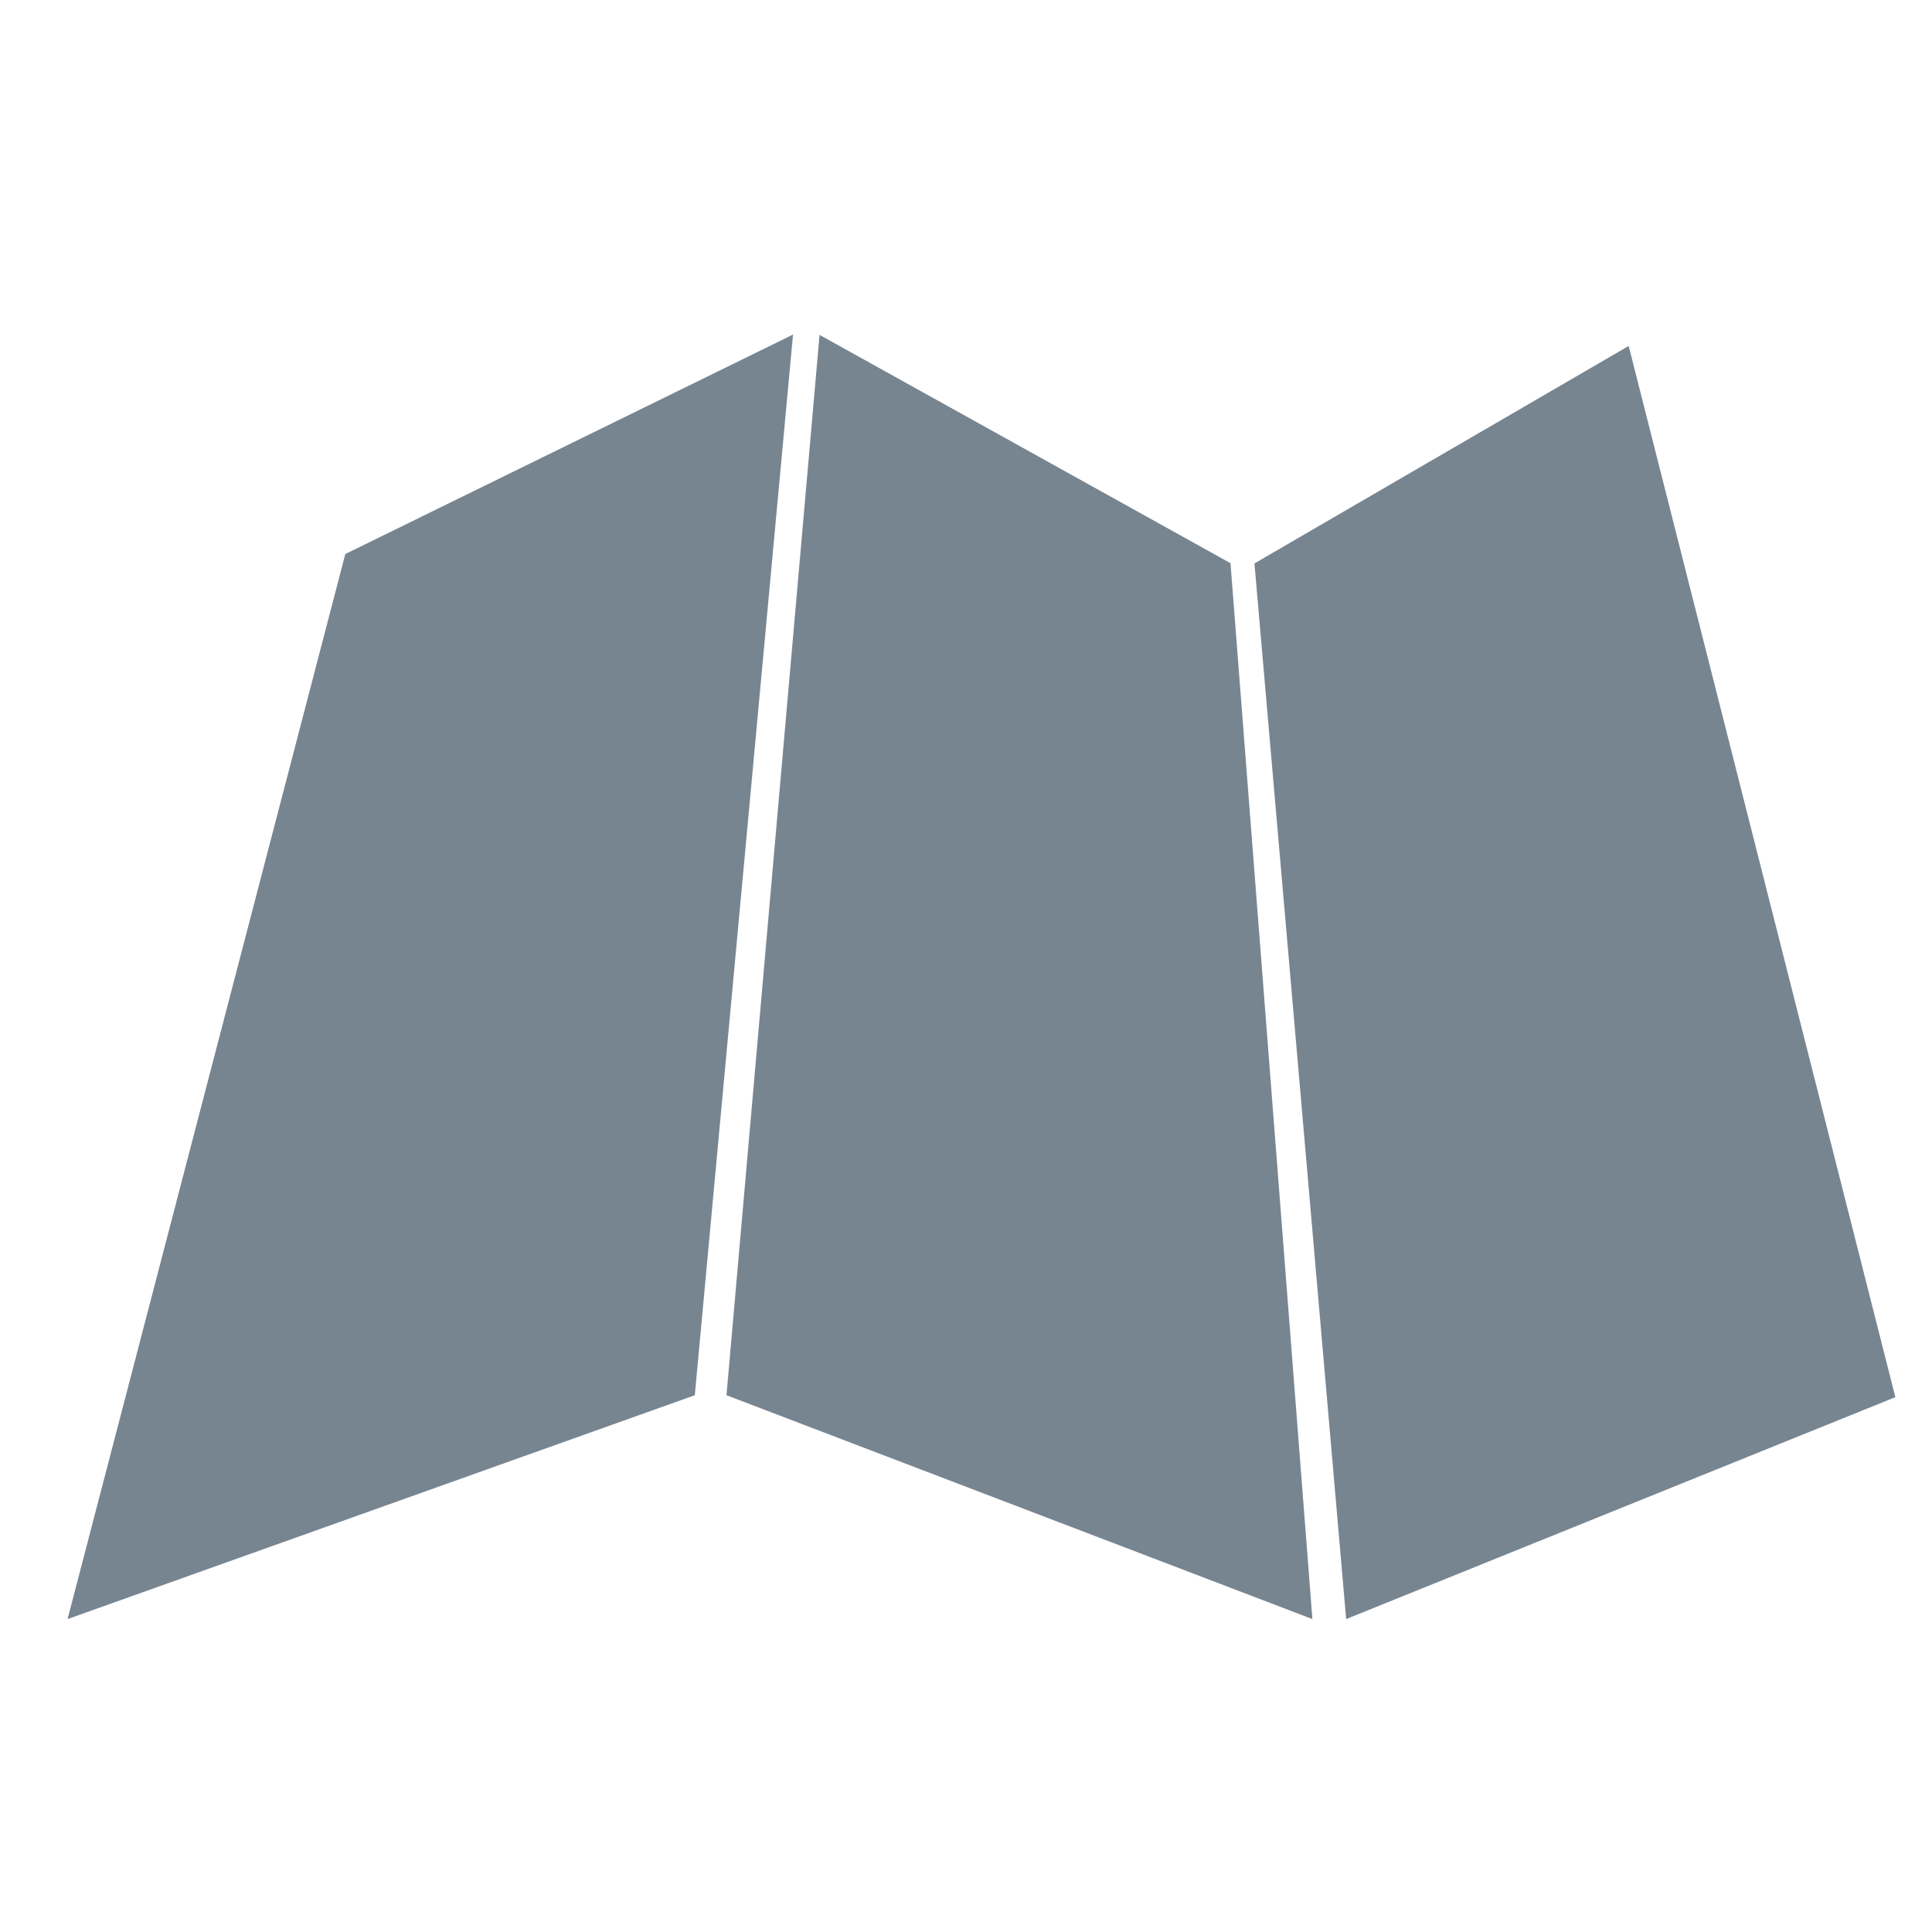 <svg xmlns="http://www.w3.org/2000/svg" xmlns:xlink="http://www.w3.org/1999/xlink" width="30" height="30" version="1.1" viewBox="0 0 30 30"><title>acc_maps</title><desc>Created with Sketch.</desc><g id="Page-1" fill="none" fill-rule="evenodd" stroke="none" stroke-width="1"><g id="acc_maps" fill="#778591"><g id="Page-1-Copy-2" transform="translate(1, 5)"><g id="Group-3"><polygon id="Fill-1" points=".049 20.141 9.789 16.665 11.314 .195 4.362 3.603"/></g><g id="Group-6" transform="translate(18.336, 0)"><polygon id="Fill-4" points=".143 3.749 1.567 20.141 10.095 16.695 5.954 .372"/></g><g id="Group-9" transform="translate(10.144, 0)"><polygon id="Fill-7" points="1.582 .2 .137 16.665 9.235 20.141 7.963 3.745"/></g></g></g></g></svg>
